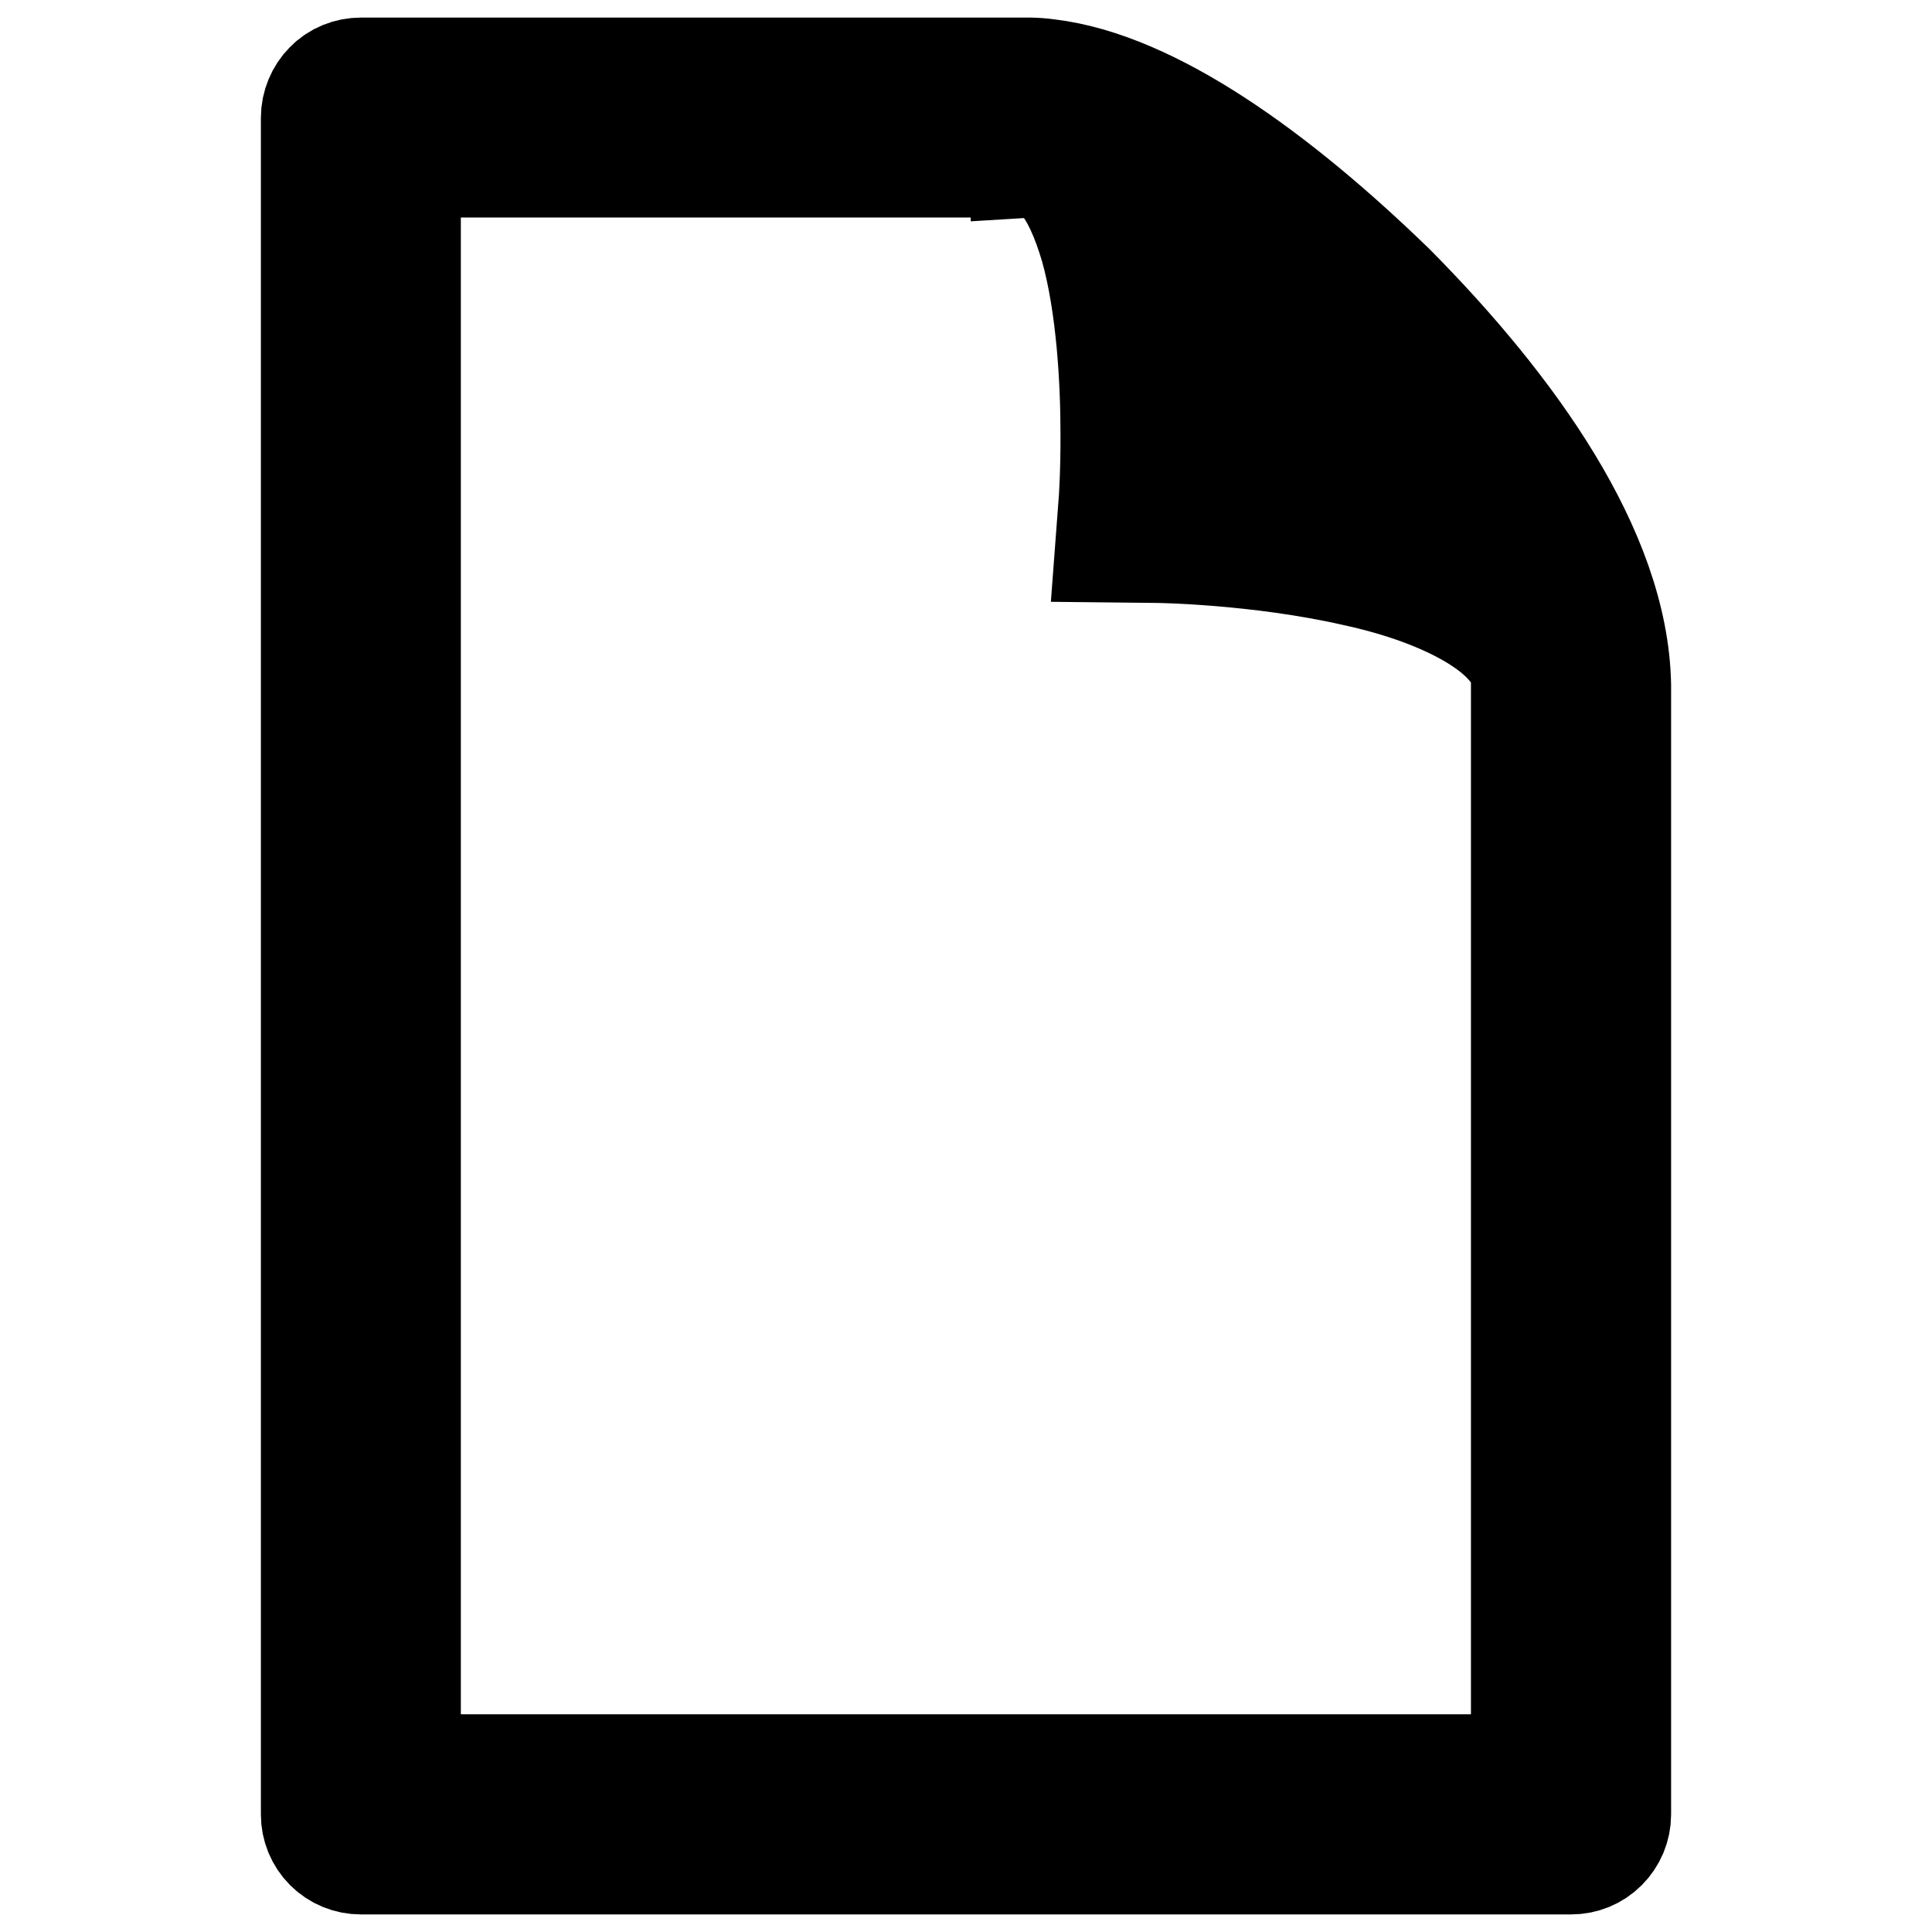 <?xml version="1.0" encoding="UTF-8" standalone="no"?>
<!-- Created with Inkscape (http://www.inkscape.org/) -->

<svg
   xmlns:dc="http://purl.org/dc/elements/1.1/"
   xmlns:cc="http://creativecommons.org/ns#"
   xmlns:rdf="http://www.w3.org/1999/02/22-rdf-syntax-ns#"
   xmlns:svg="http://www.w3.org/2000/svg"
   xmlns="http://www.w3.org/2000/svg"
   xmlns:sodipodi="http://sodipodi.sourceforge.net/DTD/sodipodi-0.dtd"
   xmlns:inkscape="http://www.inkscape.org/namespaces/inkscape"
   version="1.0"
   width="162.5"
   height="162.5"
   id="svg101"
   inkscape:version="0.47 r22583"
   sodipodi:docname="file.svg">
  <sodipodi:namedview
     pagecolor="#ffffff"
     bordercolor="#666666"
     borderopacity="1"
     objecttolerance="10"
     gridtolerance="10"
     guidetolerance="10"
     inkscape:pageopacity="0"
     inkscape:pageshadow="2"
     inkscape:window-width="712"
     inkscape:window-height="845"
     id="namedview6"
     showgrid="false"
     inkscape:zoom="1.6184615"
     inkscape:cx="81.25"
     inkscape:cy="81.25"
     inkscape:window-x="0"
     inkscape:window-y="0"
     inkscape:window-maximized="0"
     inkscape:current-layer="svg101" />
  <defs
     id="defs5">
    <inkscape:perspective
       sodipodi:type="inkscape:persp3d"
       inkscape:vp_x="0 : 81.25 : 1"
       inkscape:vp_y="0 : 1000 : 0"
       inkscape:vp_z="162.5 : 81.25 : 1"
       inkscape:persp3d-origin="81.25 : 54.166667 : 1"
       id="perspective10" />
    <inkscape:perspective
       id="perspective2840"
       inkscape:persp3d-origin="0.5 : 0.33333333 : 1"
       inkscape:vp_z="1 : 0.5 : 1"
       inkscape:vp_y="0 : 1000 : 0"
       inkscape:vp_x="0 : 0.5 : 1"
       sodipodi:type="inkscape:persp3d" />
  </defs>
  <path
     style="fill:#000000;stroke:#000000;stroke-opacity:1;stroke-width:10;stroke-miterlimit:4;stroke-dasharray:none;stroke-linejoin:miter"
     d="M 116.745,24.53 C 107.078,15.141 96.653,7.619 88.101,6.594 87.635,6.528 87.153,6.489 86.643,6.478 H 30.358 c -0.898,0 -1.785,0.349 -2.417,0.998 -0.626,0.632 -0.998,1.519 -0.998,2.422 V 152.619 c 0,0.898 0.349,1.757 0.998,2.411 0.648,0.643 1.502,0.992 2.417,0.992 H 132.142 c 0.898,0 1.757,-0.344 2.405,-0.992 0.648,-0.648 1.009,-1.508 1.009,-2.411 V 57.647 C 135.357,46.623 126.721,34.601 116.745,24.53 z m 11.972,124.658 H 33.761 V 13.295 h 52.887 v 0.011 c 2.306,-0.139 4.296,2.139 5.82,7.349 1.386,4.961 1.735,11.429 1.729,15.913 0.011,3.287 -0.15,5.493 -0.15,5.493 l -0.272,3.614 3.636,0.039 c 0.017,0 8.403,0.1 16.628,1.968 7.904,1.707 14.084,5.11 14.66,8.962 0.022,0.344 0.028,0.687 0.022,1.009 v 91.536 z"
     id="path2824" />
</svg>
